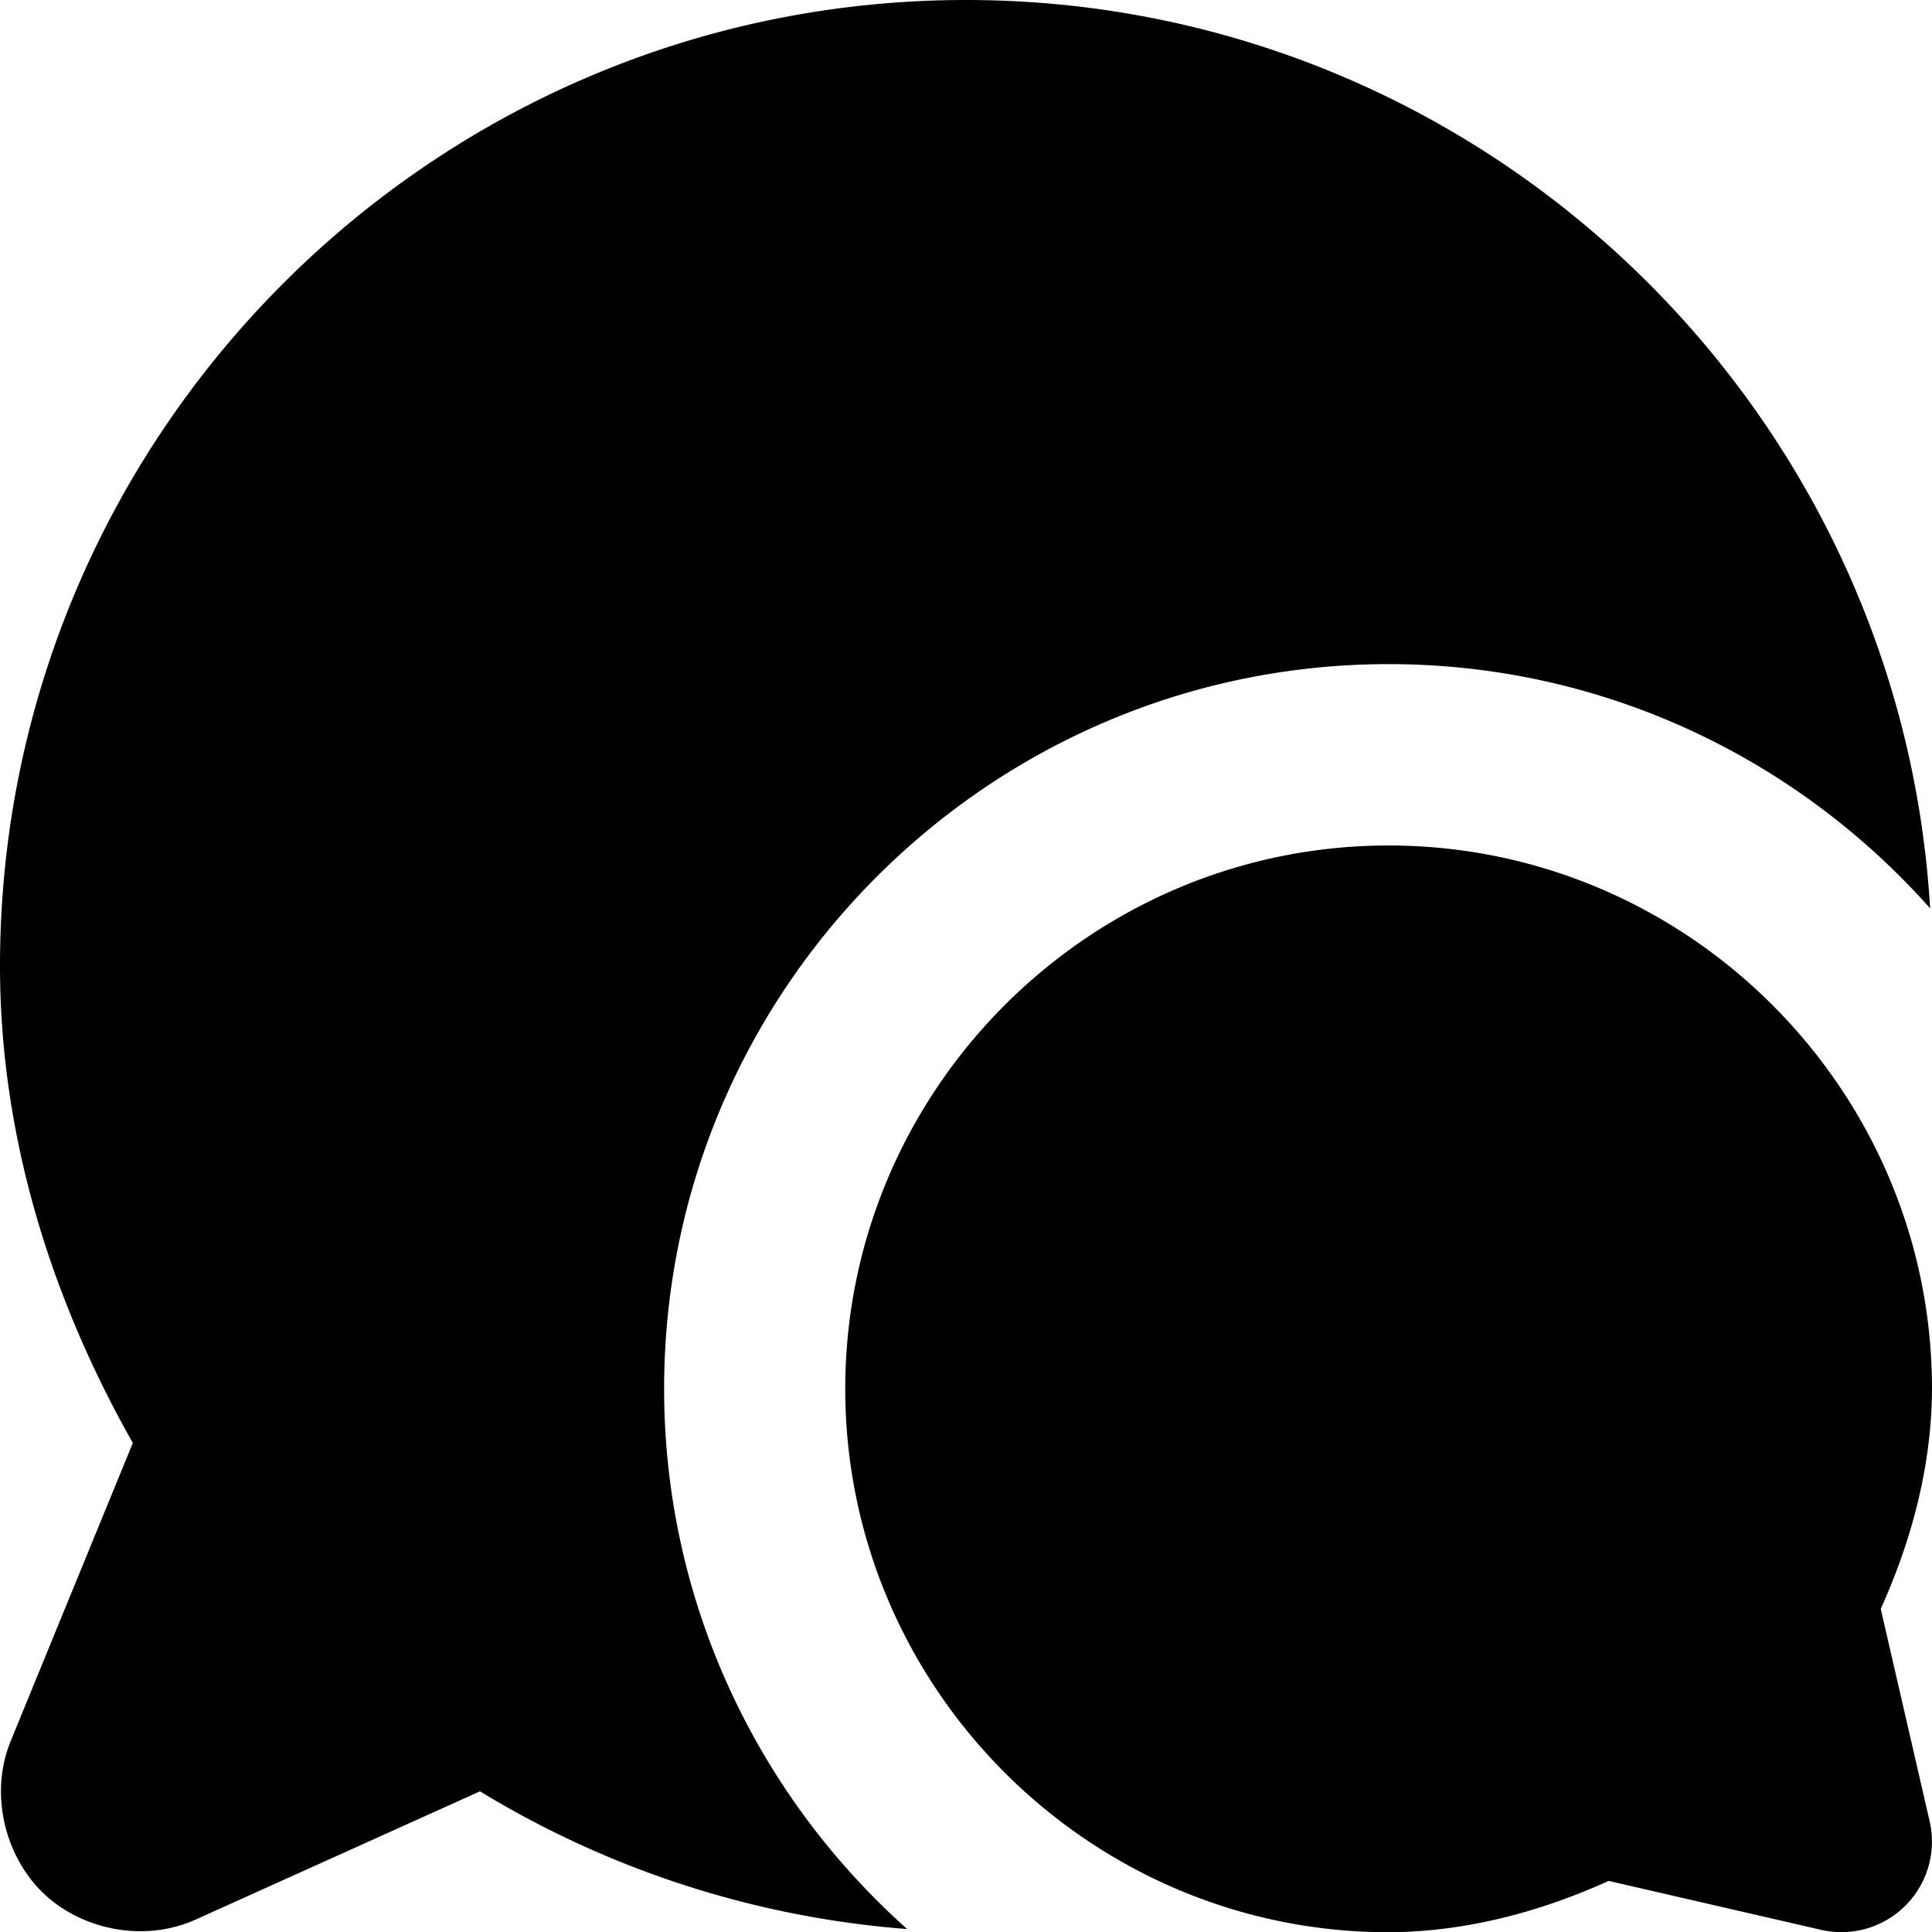 <svg xmlns="http://www.w3.org/2000/svg" viewBox="0 0 32 32"><path d="M16 0C7.18 0 0 7.18 0 16c0 2.79.83 5.48 2.2 7.9L.18 28.83c-.37.9-.08 1.93.53 2.52.62.6 1.66.84 2.54.44l4.7-2.12a15.93 15.93 0 0 0 7.075 2.281C12.56 29.751 11 26.552 11 23c0-6.61 5.39-12 12-12 3.561 0 6.768 1.567 8.969 4.045C31.473 6.668 24.499 0 16 0zm7 14.004c-4.953 0-9 4.047-9 9s4.047 9 9 9h.008c1.263-.007 2.49-.332 3.637-.85l3.517.81a1.5 1.5 0 0 0 1.799-1.798l-.81-3.518c.517-1.147.842-2.373.849-3.636v-.008c0-4.953-4.047-9-9-9z"/></svg>